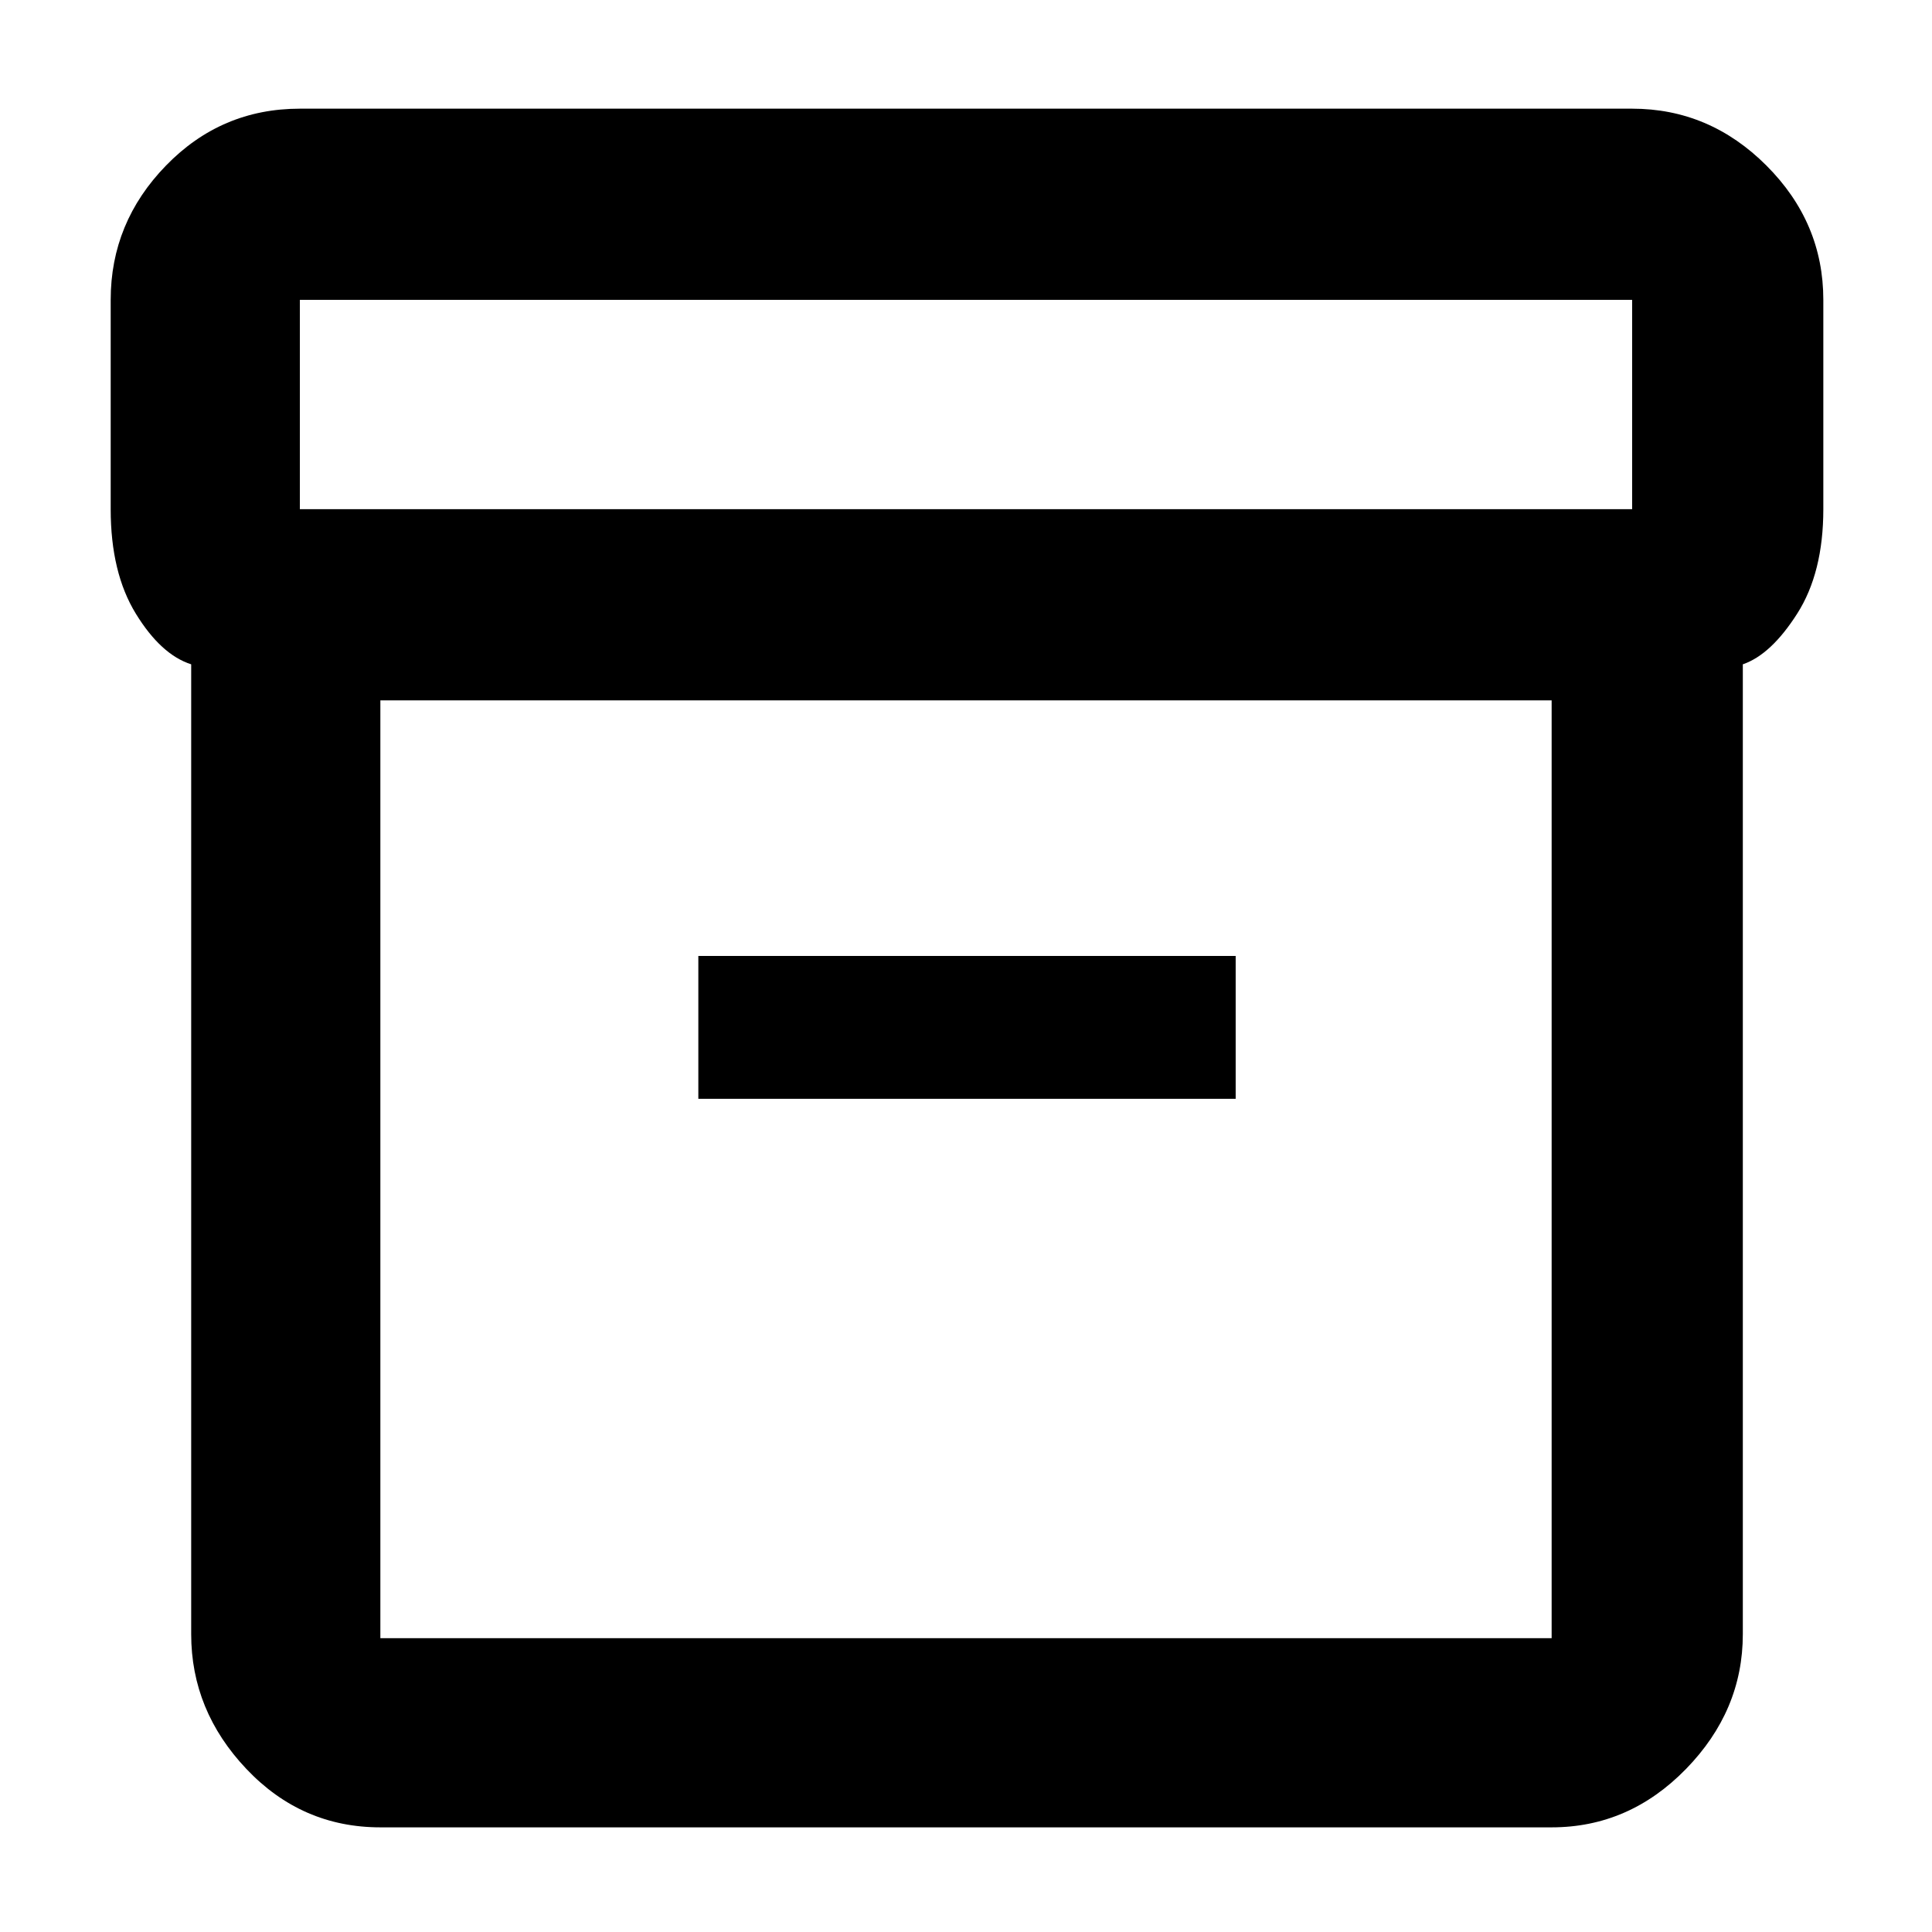 <svg xmlns="http://www.w3.org/2000/svg" width="48" height="48" viewBox="0 96 960 960"><path d="M95 908V426.095q-15-4.784-27.5-25.15T55 349V245q0-38.463 27.475-66.731Q109.95 150 149 150h662q38.463 0 66.731 28.269Q906 206.537 906 245v104q0 31.579-13 51.945t-27 25.15V908q0 38.05-28.269 67.025Q809.463 1004 771 1004H189q-39.05 0-66.525-28.975Q95 946.05 95 908Zm94-464v466h582V444H189Zm622-95V245H149v104h662ZM347 642h267v-71H347v71ZM189 910V444v466Z"/></svg>